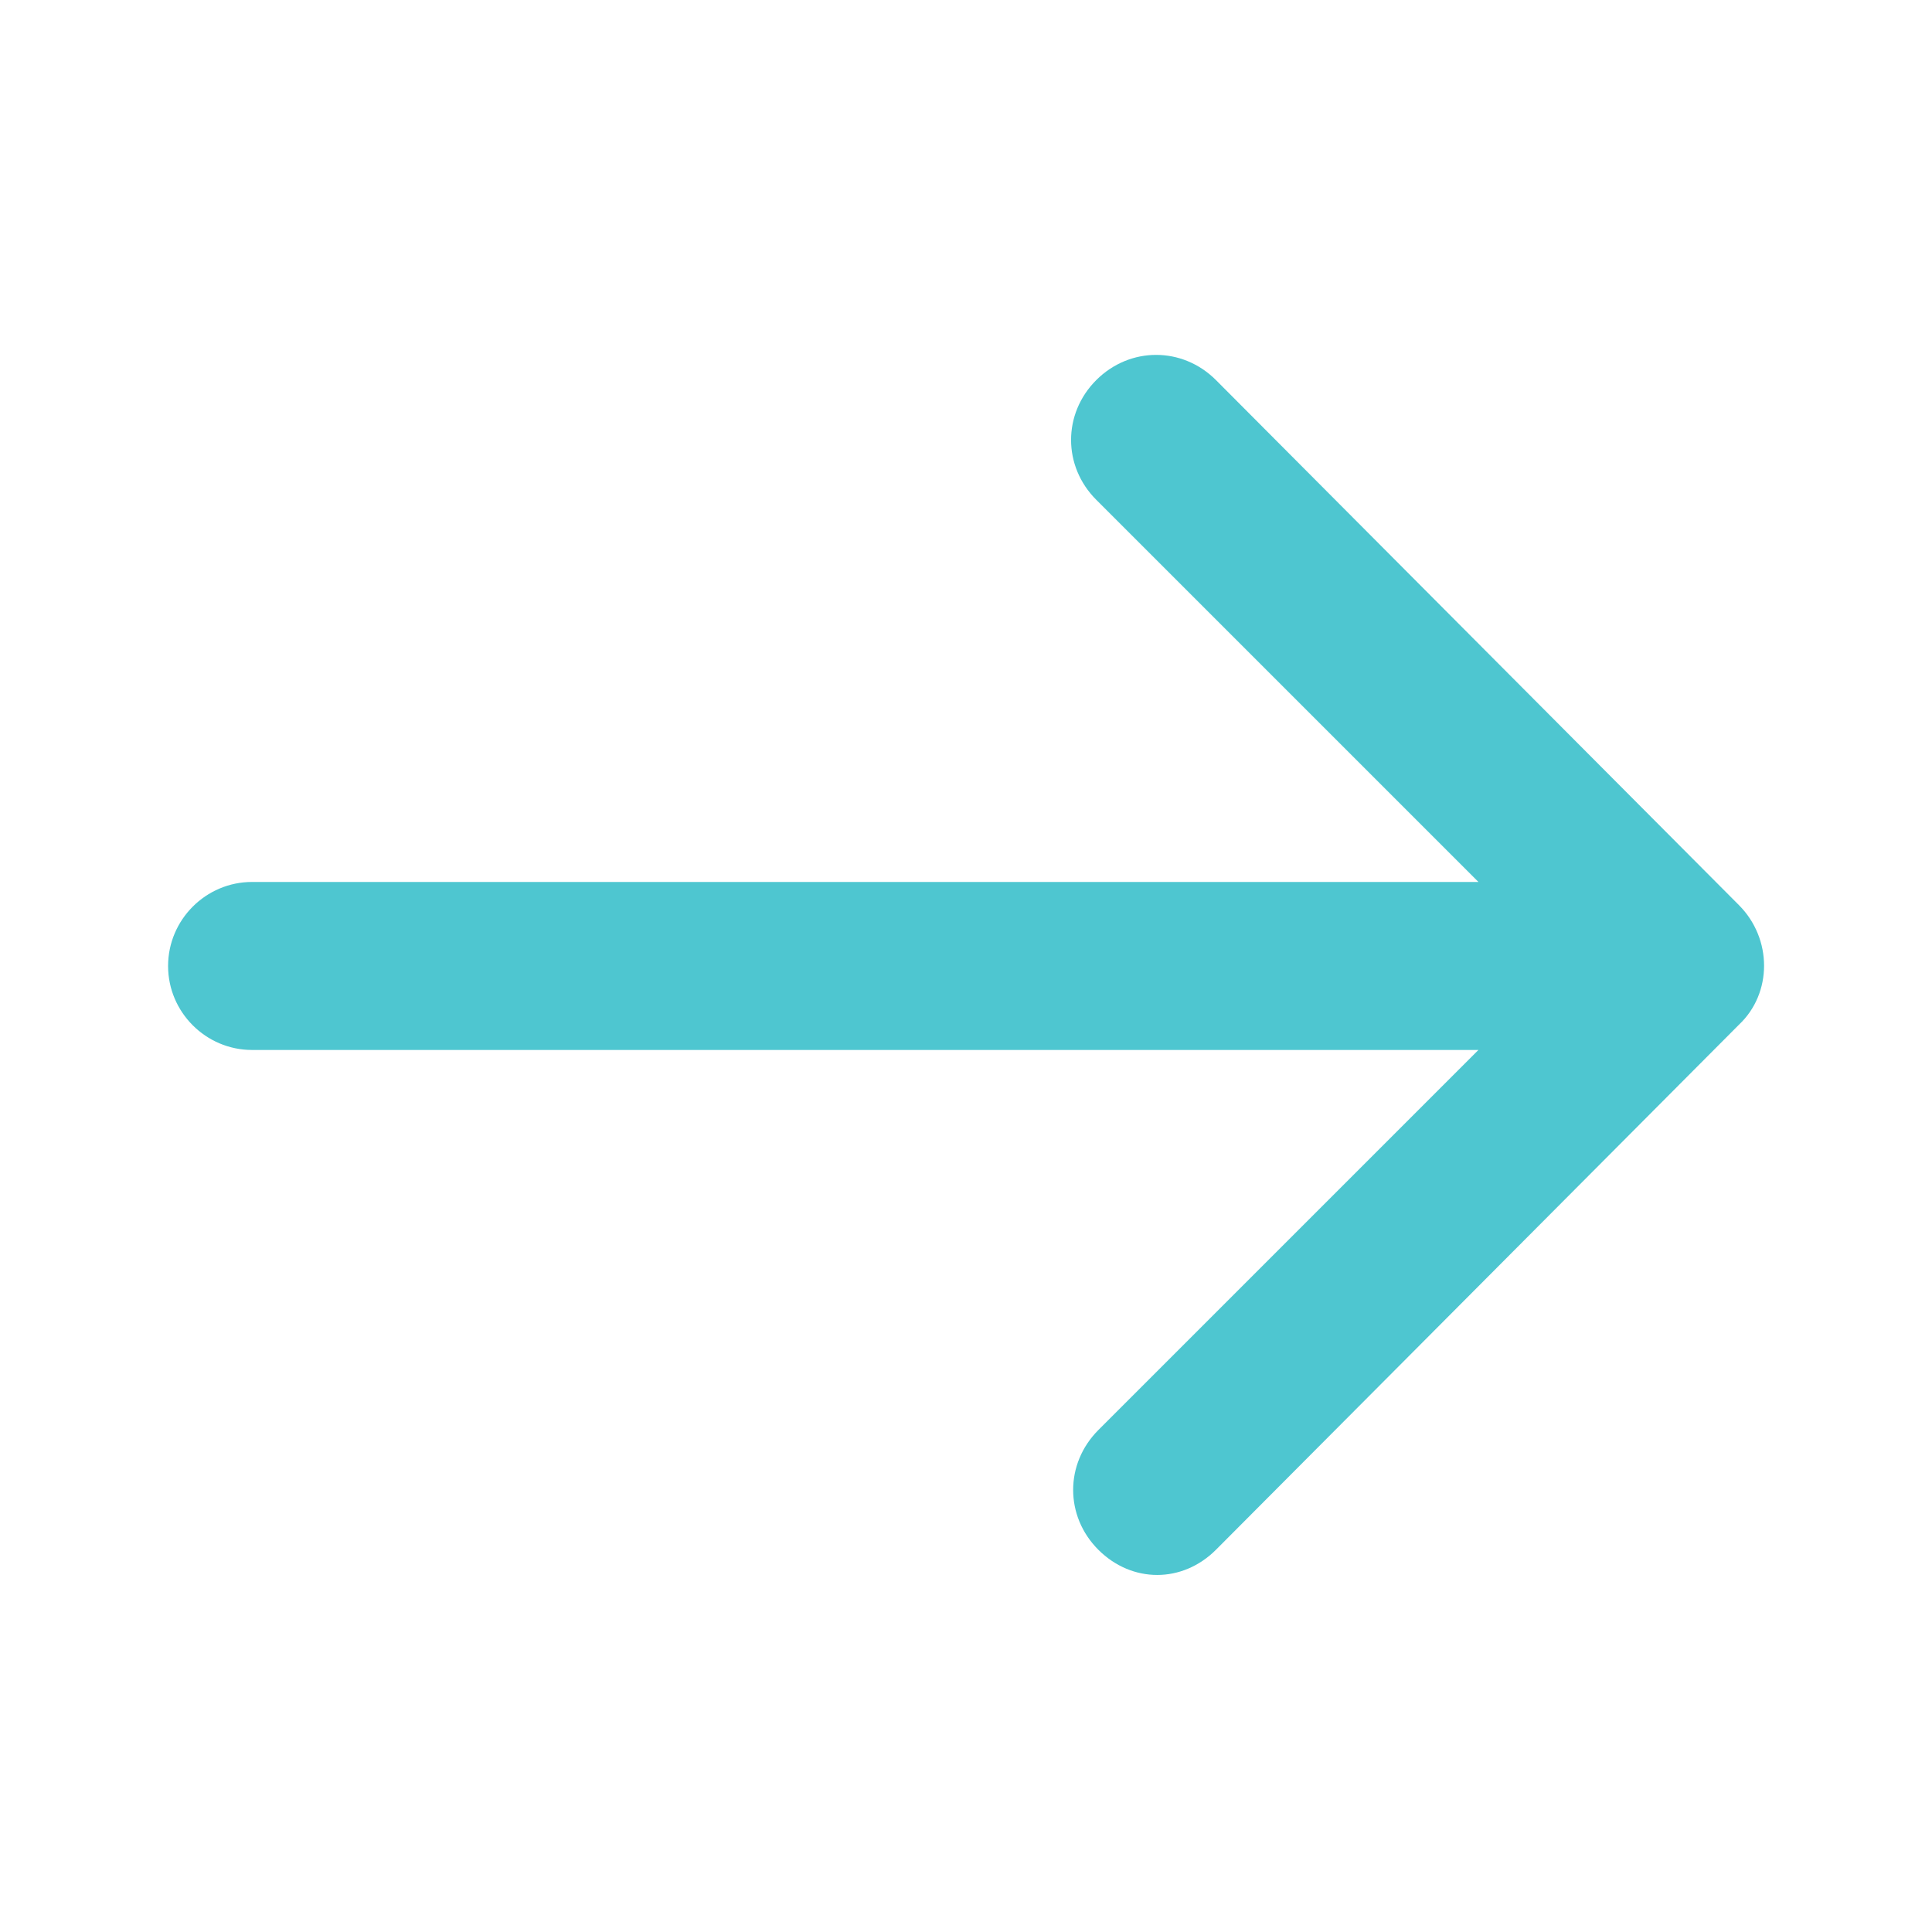<svg width="26" height="26" viewBox="0 0 26 26" fill="none" xmlns="http://www.w3.org/2000/svg">
<path d="M23.401 13.791L16.364 20.856C16.138 21.082 15.855 21.195 15.573 21.195C15.29 21.195 15.007 21.082 14.781 20.856C14.329 20.404 14.329 19.698 14.781 19.245L19.896 14.13H3.392C2.77 14.13 2.262 13.621 2.262 13C2.262 12.378 2.77 11.869 3.392 11.869H19.896L14.753 6.726C14.301 6.274 14.301 5.567 14.753 5.115C15.205 4.663 15.912 4.663 16.364 5.115L23.401 12.18C23.853 12.632 23.853 13.367 23.401 13.791Z" fill="#4EC6D0"/>
</svg>

